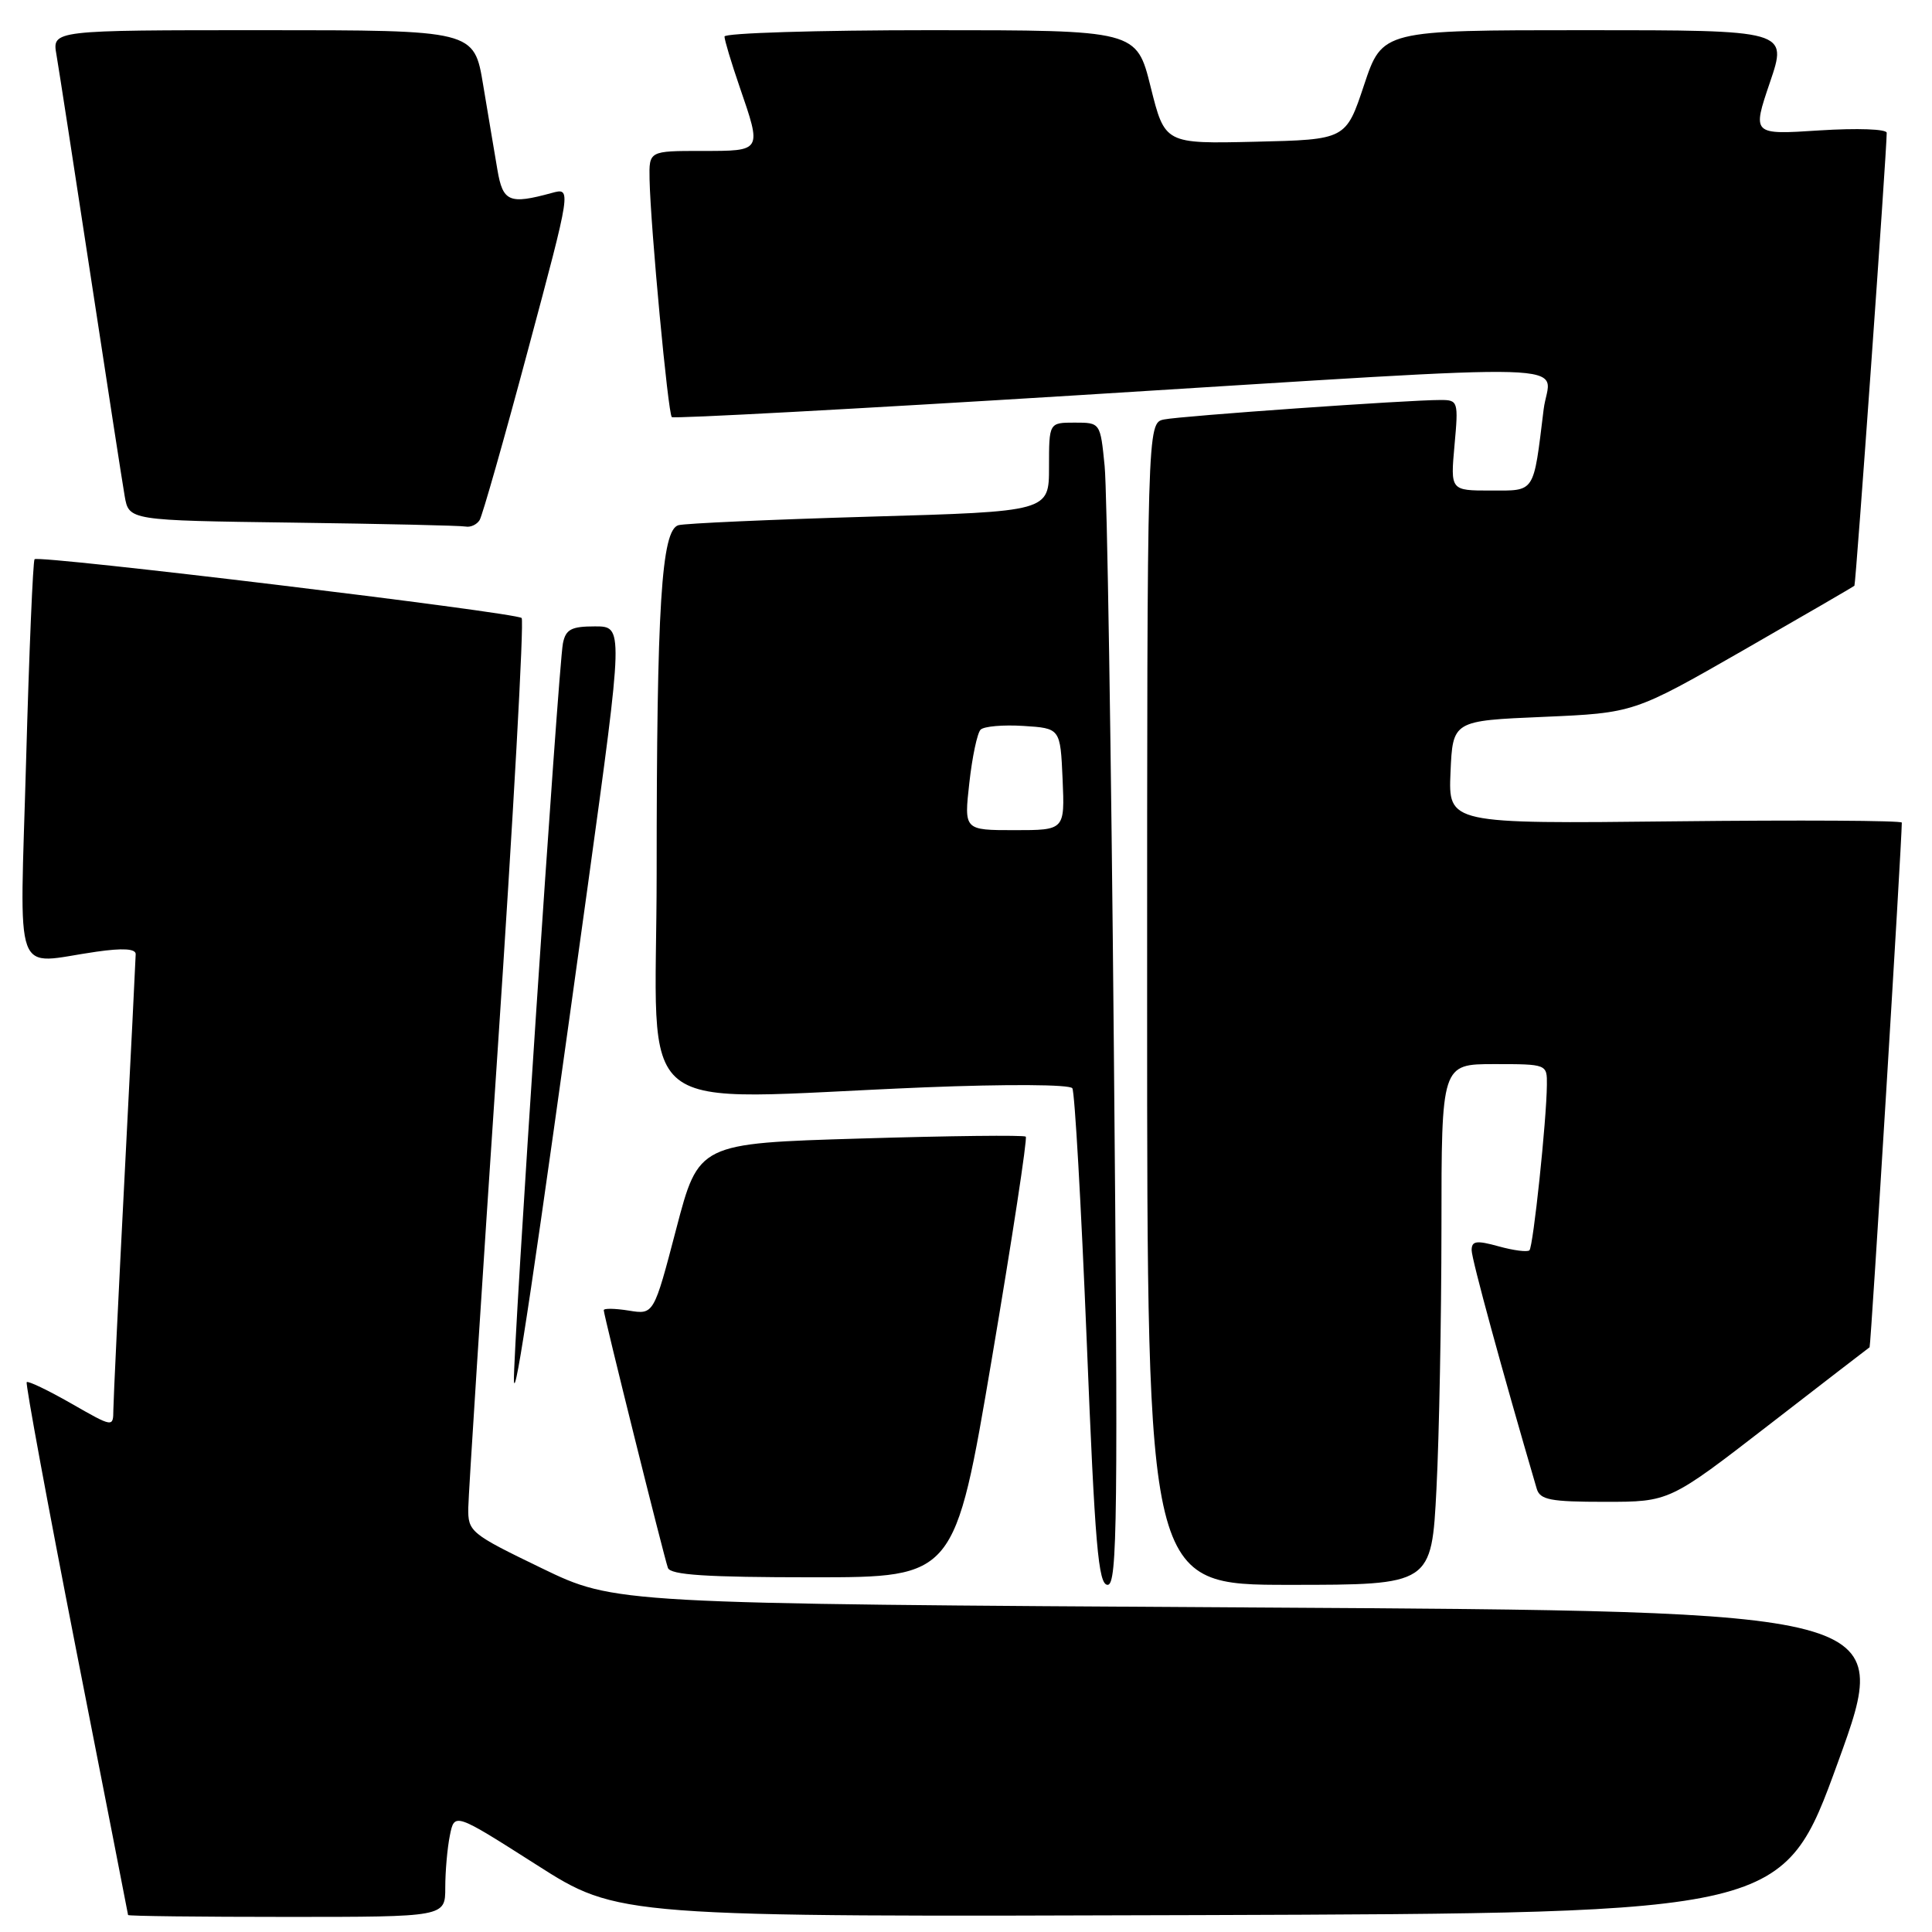 <?xml version="1.0" encoding="UTF-8" standalone="no"?>
<!DOCTYPE svg PUBLIC "-//W3C//DTD SVG 1.1//EN" "http://www.w3.org/Graphics/SVG/1.1/DTD/svg11.dtd" >
<svg xmlns="http://www.w3.org/2000/svg" xmlns:xlink="http://www.w3.org/1999/xlink" version="1.1" viewBox="0 0 256 256">
 <g >
 <path fill="currentColor"
d=" M 59.00 250.12 C 59.00 247.99 59.27 244.88 59.61 243.21 C 60.22 240.17 60.22 240.17 71.08 247.09 C 81.93 254.01 81.93 254.01 159.11 253.76 C 236.28 253.50 236.28 253.50 243.54 233.50 C 250.80 213.50 250.80 213.50 166.15 213.00 C 81.50 212.50 81.50 212.50 71.75 207.78 C 62.32 203.22 62.00 202.96 62.05 199.78 C 62.08 197.98 63.82 170.85 65.92 139.50 C 68.02 108.15 69.46 82.23 69.12 81.89 C 68.37 81.16 5.14 73.52 4.58 74.10 C 4.37 74.32 3.86 86.31 3.46 100.75 C 2.63 130.61 1.56 127.70 12.75 126.11 C 16.28 125.60 17.99 125.71 17.98 126.43 C 17.97 127.02 17.31 140.32 16.50 156.00 C 15.69 171.68 15.03 185.55 15.02 186.82 C 15.00 189.15 15.00 189.15 9.44 185.97 C 6.38 184.22 3.73 182.95 3.54 183.14 C 3.36 183.34 6.30 199.25 10.07 218.50 C 13.85 237.75 16.96 253.61 16.97 253.75 C 16.99 253.89 26.45 254.00 38.00 254.00 C 59.00 254.00 59.00 254.00 59.00 250.12 Z  M 147.59 138.75 C 147.24 99.56 146.69 64.91 146.37 61.75 C 145.80 56.00 145.80 56.00 142.40 56.00 C 139.00 56.00 139.00 56.00 139.00 61.89 C 139.00 67.78 139.00 67.78 115.25 68.46 C 102.19 68.84 90.78 69.35 89.90 69.59 C 87.64 70.22 87.01 80.23 87.01 115.75 C 87.00 149.06 82.79 145.70 122.50 144.08 C 133.47 143.64 141.75 143.69 142.09 144.20 C 142.41 144.69 143.26 159.69 143.99 177.54 C 145.09 204.87 145.53 210.00 146.77 210.00 C 148.06 210.00 148.16 201.12 147.59 138.75 Z  M 190.34 197.25 C 190.70 190.24 190.99 174.71 191.00 162.75 C 191.00 141.00 191.00 141.00 198.00 141.00 C 204.98 141.00 205.00 141.01 204.97 143.75 C 204.93 148.44 203.16 165.17 202.66 165.67 C 202.40 165.93 200.57 165.70 198.59 165.15 C 195.63 164.33 195.00 164.42 195.00 165.66 C 195.00 166.84 199.05 181.67 203.62 197.25 C 204.06 198.74 205.40 199.00 212.67 199.00 C 221.21 199.00 221.21 199.00 234.36 188.83 C 241.59 183.24 247.60 178.60 247.73 178.52 C 247.90 178.41 251.98 111.93 252.00 109.00 C 252.00 108.72 238.48 108.65 221.95 108.83 C 191.91 109.16 191.91 109.16 192.20 102.33 C 192.50 95.50 192.50 95.50 204.50 94.99 C 216.50 94.47 216.50 94.47 231.00 86.16 C 238.97 81.58 245.60 77.74 245.72 77.61 C 245.91 77.42 249.99 20.19 250.00 17.60 C 250.00 17.10 246.12 16.96 241.08 17.28 C 232.17 17.86 232.17 17.86 234.52 10.93 C 236.88 4.00 236.88 4.00 210.02 4.00 C 183.17 4.00 183.17 4.00 180.75 11.25 C 178.34 18.50 178.34 18.50 166.34 18.78 C 154.35 19.06 154.35 19.06 152.47 11.53 C 150.60 4.00 150.60 4.00 123.30 4.00 C 108.28 4.00 96.00 4.38 96.00 4.84 C 96.00 5.31 96.90 8.30 98.00 11.50 C 100.96 20.11 101.02 20.00 93.00 20.00 C 86.00 20.00 86.00 20.00 86.07 23.75 C 86.20 30.09 88.52 54.86 89.02 55.27 C 89.29 55.49 113.35 54.19 142.50 52.39 C 212.36 48.07 205.33 47.86 204.54 54.25 C 203.16 65.49 203.48 65.00 197.52 65.00 C 192.19 65.00 192.19 65.00 192.73 59.00 C 193.26 53.19 193.20 53.00 190.89 53.00 C 186.62 52.99 156.56 55.11 154.25 55.58 C 152.00 56.04 152.00 56.04 152.00 133.02 C 152.00 210.00 152.00 210.00 170.85 210.00 C 189.69 210.00 189.69 210.00 190.34 197.25 Z  M 131.43 180.00 C 134.13 164.06 136.15 150.83 135.92 150.61 C 135.69 150.39 125.84 150.50 114.03 150.86 C 92.57 151.50 92.57 151.50 89.60 162.85 C 86.63 174.20 86.63 174.20 83.32 173.66 C 81.49 173.37 80.00 173.34 80.00 173.61 C 80.00 174.25 87.94 206.15 88.50 207.75 C 88.83 208.69 93.59 209.00 107.73 209.00 C 126.52 209.00 126.52 209.00 131.43 180.00 Z  M 77.90 117.25 C 82.62 83.00 82.62 83.00 78.83 83.00 C 75.70 83.00 74.96 83.39 74.59 85.25 C 73.99 88.23 67.91 179.78 68.10 183.00 C 68.26 185.75 70.73 169.14 77.90 117.25 Z  M 63.55 68.92 C 63.92 68.32 66.81 58.16 69.97 46.34 C 75.73 24.85 75.73 24.85 73.11 25.57 C 67.48 27.11 66.63 26.75 65.91 22.50 C 65.53 20.30 64.69 15.24 64.02 11.25 C 62.82 4.00 62.82 4.00 34.86 4.00 C 6.91 4.00 6.91 4.00 7.48 7.25 C 7.79 9.04 9.82 22.20 12.00 36.50 C 14.18 50.80 16.21 63.95 16.52 65.73 C 17.08 68.96 17.08 68.96 38.79 69.25 C 50.73 69.41 61.04 69.64 61.69 69.77 C 62.35 69.90 63.18 69.51 63.55 68.92 Z  M 128.44 103.75 C 128.82 100.31 129.49 97.14 129.93 96.69 C 130.36 96.24 132.92 96.02 135.61 96.19 C 140.50 96.50 140.50 96.50 140.80 103.25 C 141.09 110.00 141.09 110.00 134.42 110.00 C 127.74 110.00 127.74 110.00 128.44 103.75 Z "/>
</g>
</svg>